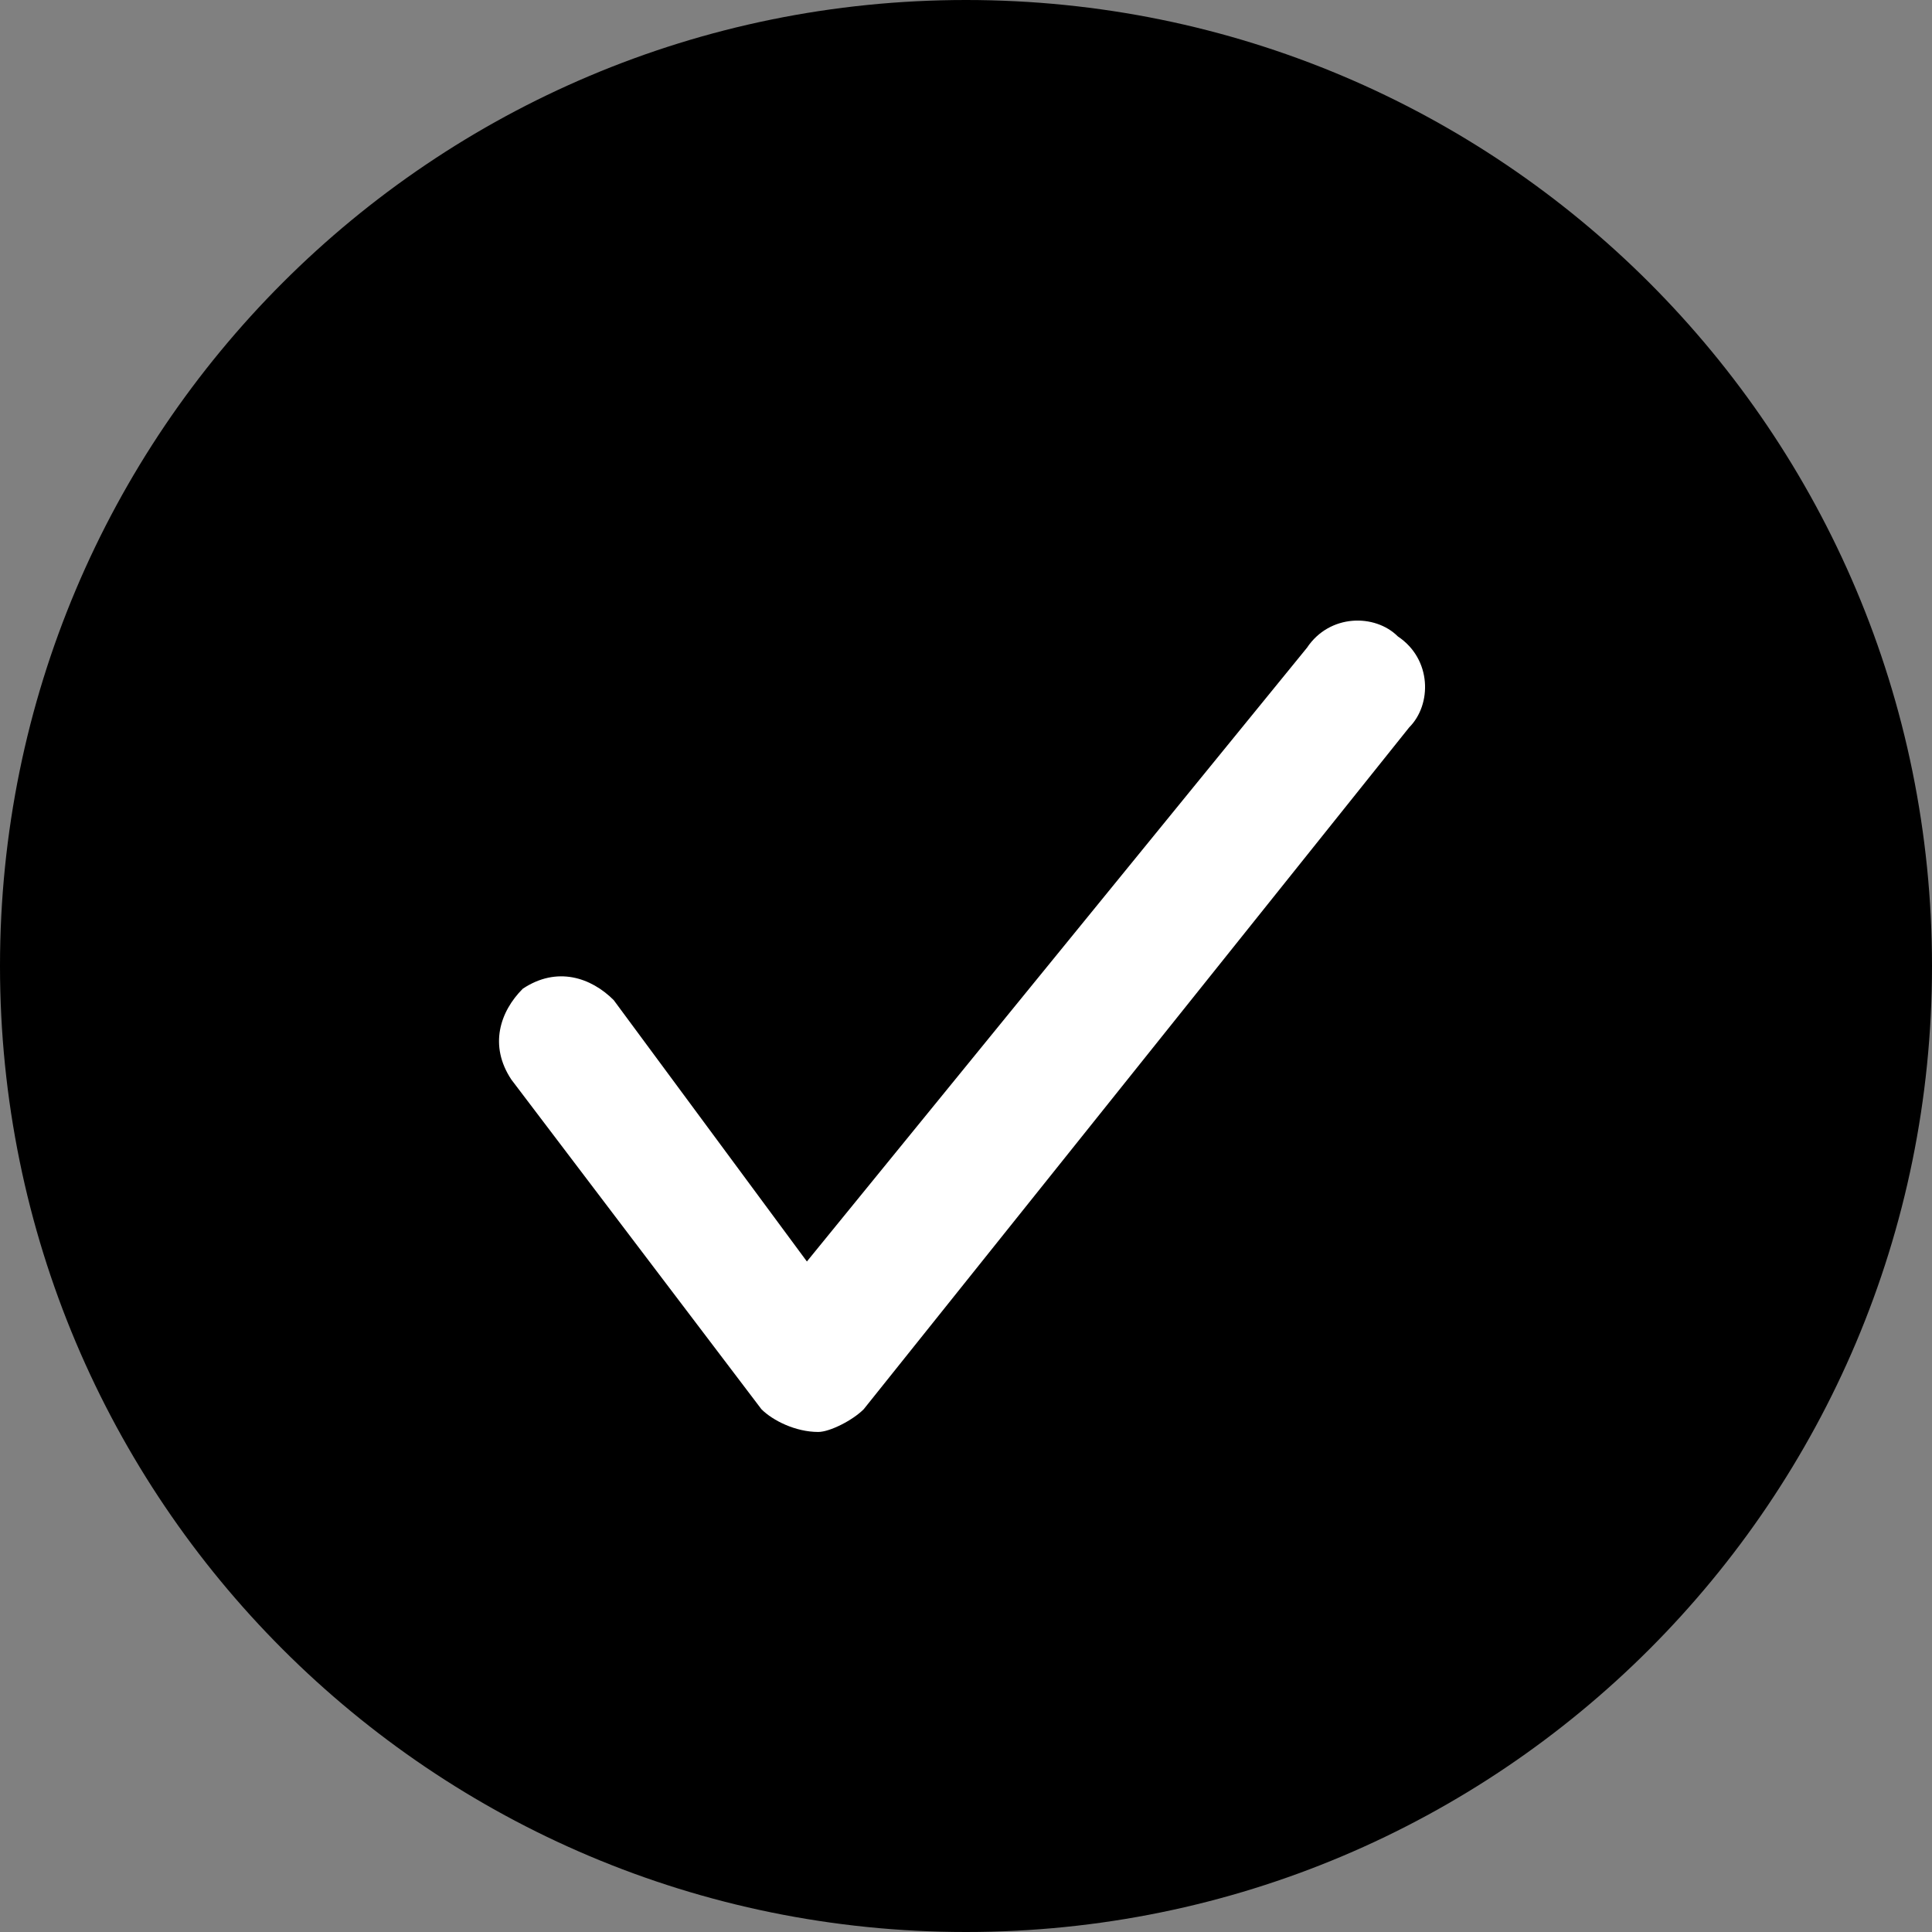 <?xml version="1.0" encoding="utf-8"?>
<!-- Generator: Adobe Illustrator 19.0.1, SVG Export Plug-In . SVG Version: 6.00 Build 0)  -->
<svg version="1.1" id="Слой_1" xmlns="http://www.w3.org/2000/svg" xmlns:xlink="http://www.w3.org/1999/xlink" x="0px" y="0px"
	 viewBox="-594 776 17 17" style="enable-background:new -594 776 17 17;" xml:space="preserve">
<rect x="-594" y="776" width="17" height="17" fill="#808080" stroke="none"/>
<style type="text/css">
	.st0{fill:#FFFFFF;}
</style>
<path d="M-585.5,793c4.7,0,8.5-3.8,8.5-8.5s-3.8-8.5-8.5-8.5s-8.5,3.8-8.5,8.5S-590.2,793-585.5,793z"/>
<path class="st0" d="M-586.8,788.6L-586.8,788.6c-0.2,0-0.4-0.1-0.5-0.2l-2.2-2.9c-0.2-0.3-0.1-0.6,0.1-0.8c0.3-0.2,0.6-0.1,0.8,0.1
	l1.7,2.3l4.4-5.4c0.2-0.3,0.6-0.3,0.8-0.1c0.3,0.2,0.3,0.6,0.1,0.8l-4.8,6C-586.5,788.5-586.7,788.6-586.8,788.6z"/>
</svg>
